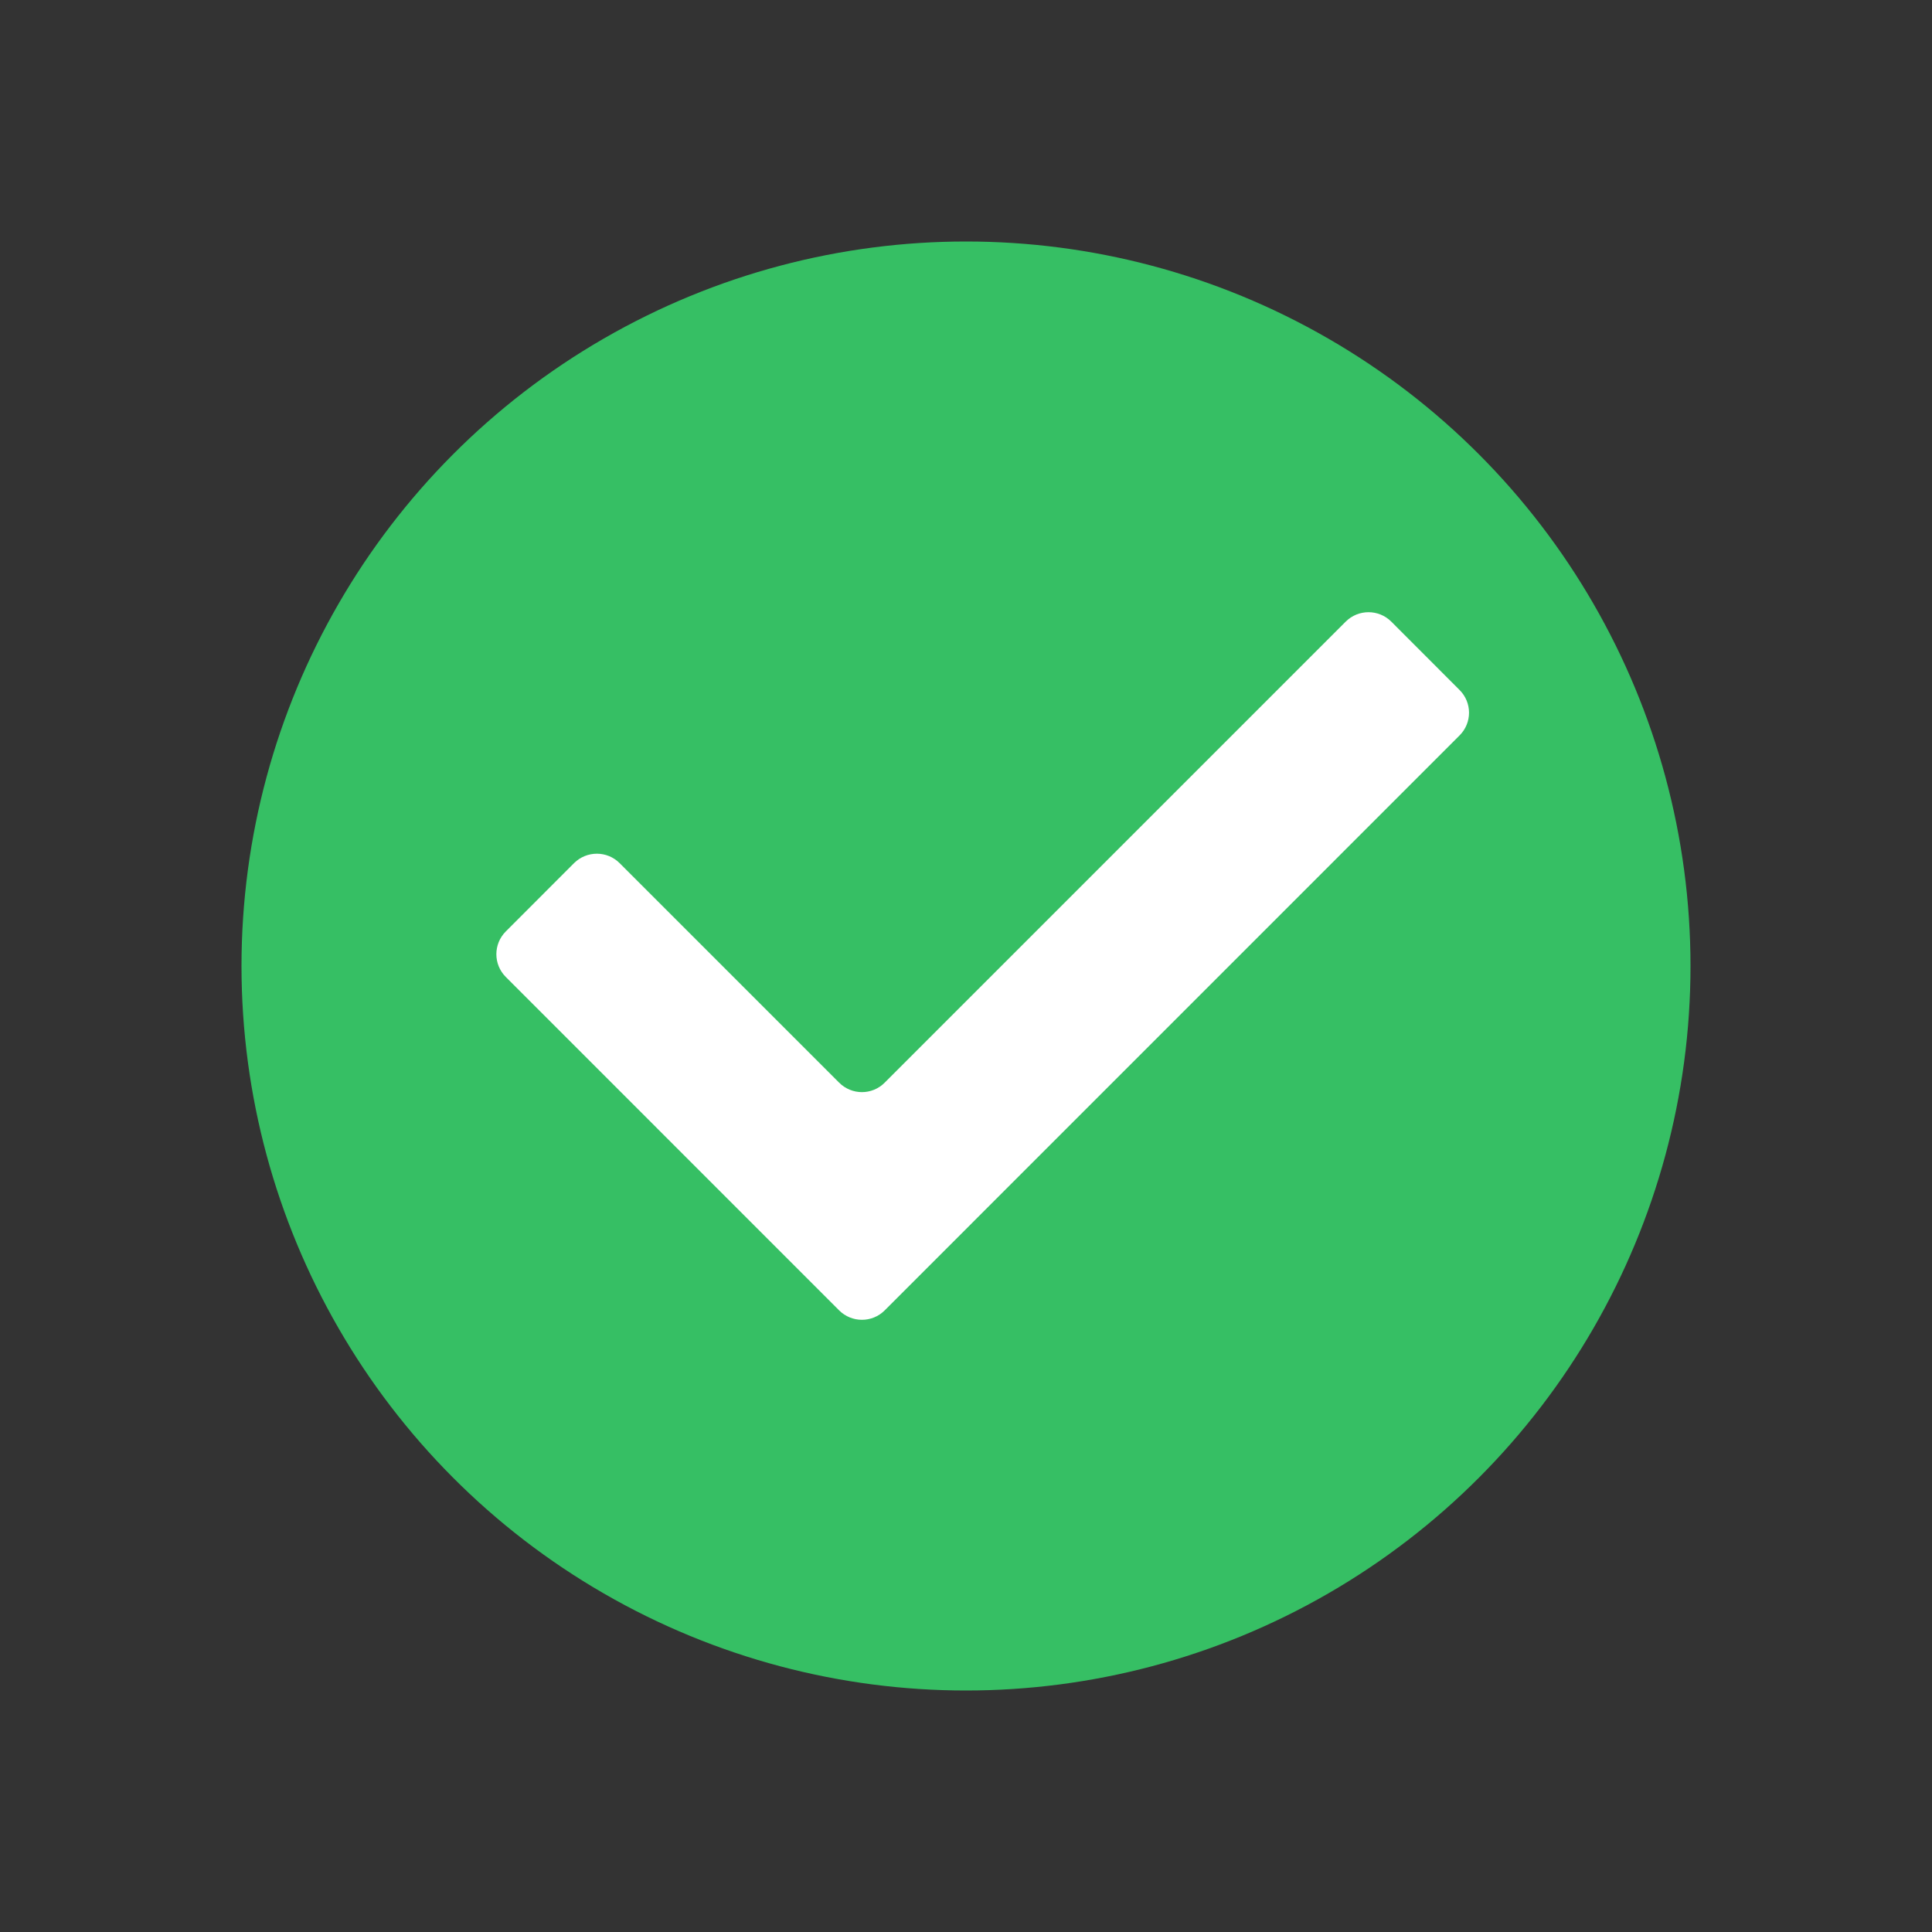 <svg width="24" height="24" viewBox="0 0 24 24" fill="none" xmlns="http://www.w3.org/2000/svg">
<rect x="0" y="0" width="24" height="24" fill="#333333" stroke="none"/>
<circle cx="12" cy="12" r="9" fill="#36BF64"/>
<path fill-rule="evenodd" clip-rule="evenodd" d="M18.131 8.571C18.288 8.727 18.288 8.98 18.131 9.136L10.99 16.278C10.834 16.434 10.581 16.434 10.424 16.278L6.283 12.136C6.127 11.98 6.127 11.727 6.283 11.571L7.131 10.722C7.288 10.566 7.541 10.566 7.697 10.722L10.424 13.449C10.581 13.606 10.834 13.606 10.99 13.449L16.717 7.722C16.873 7.566 17.127 7.566 17.283 7.722L18.131 8.571Z" fill="white"/>
</svg>
